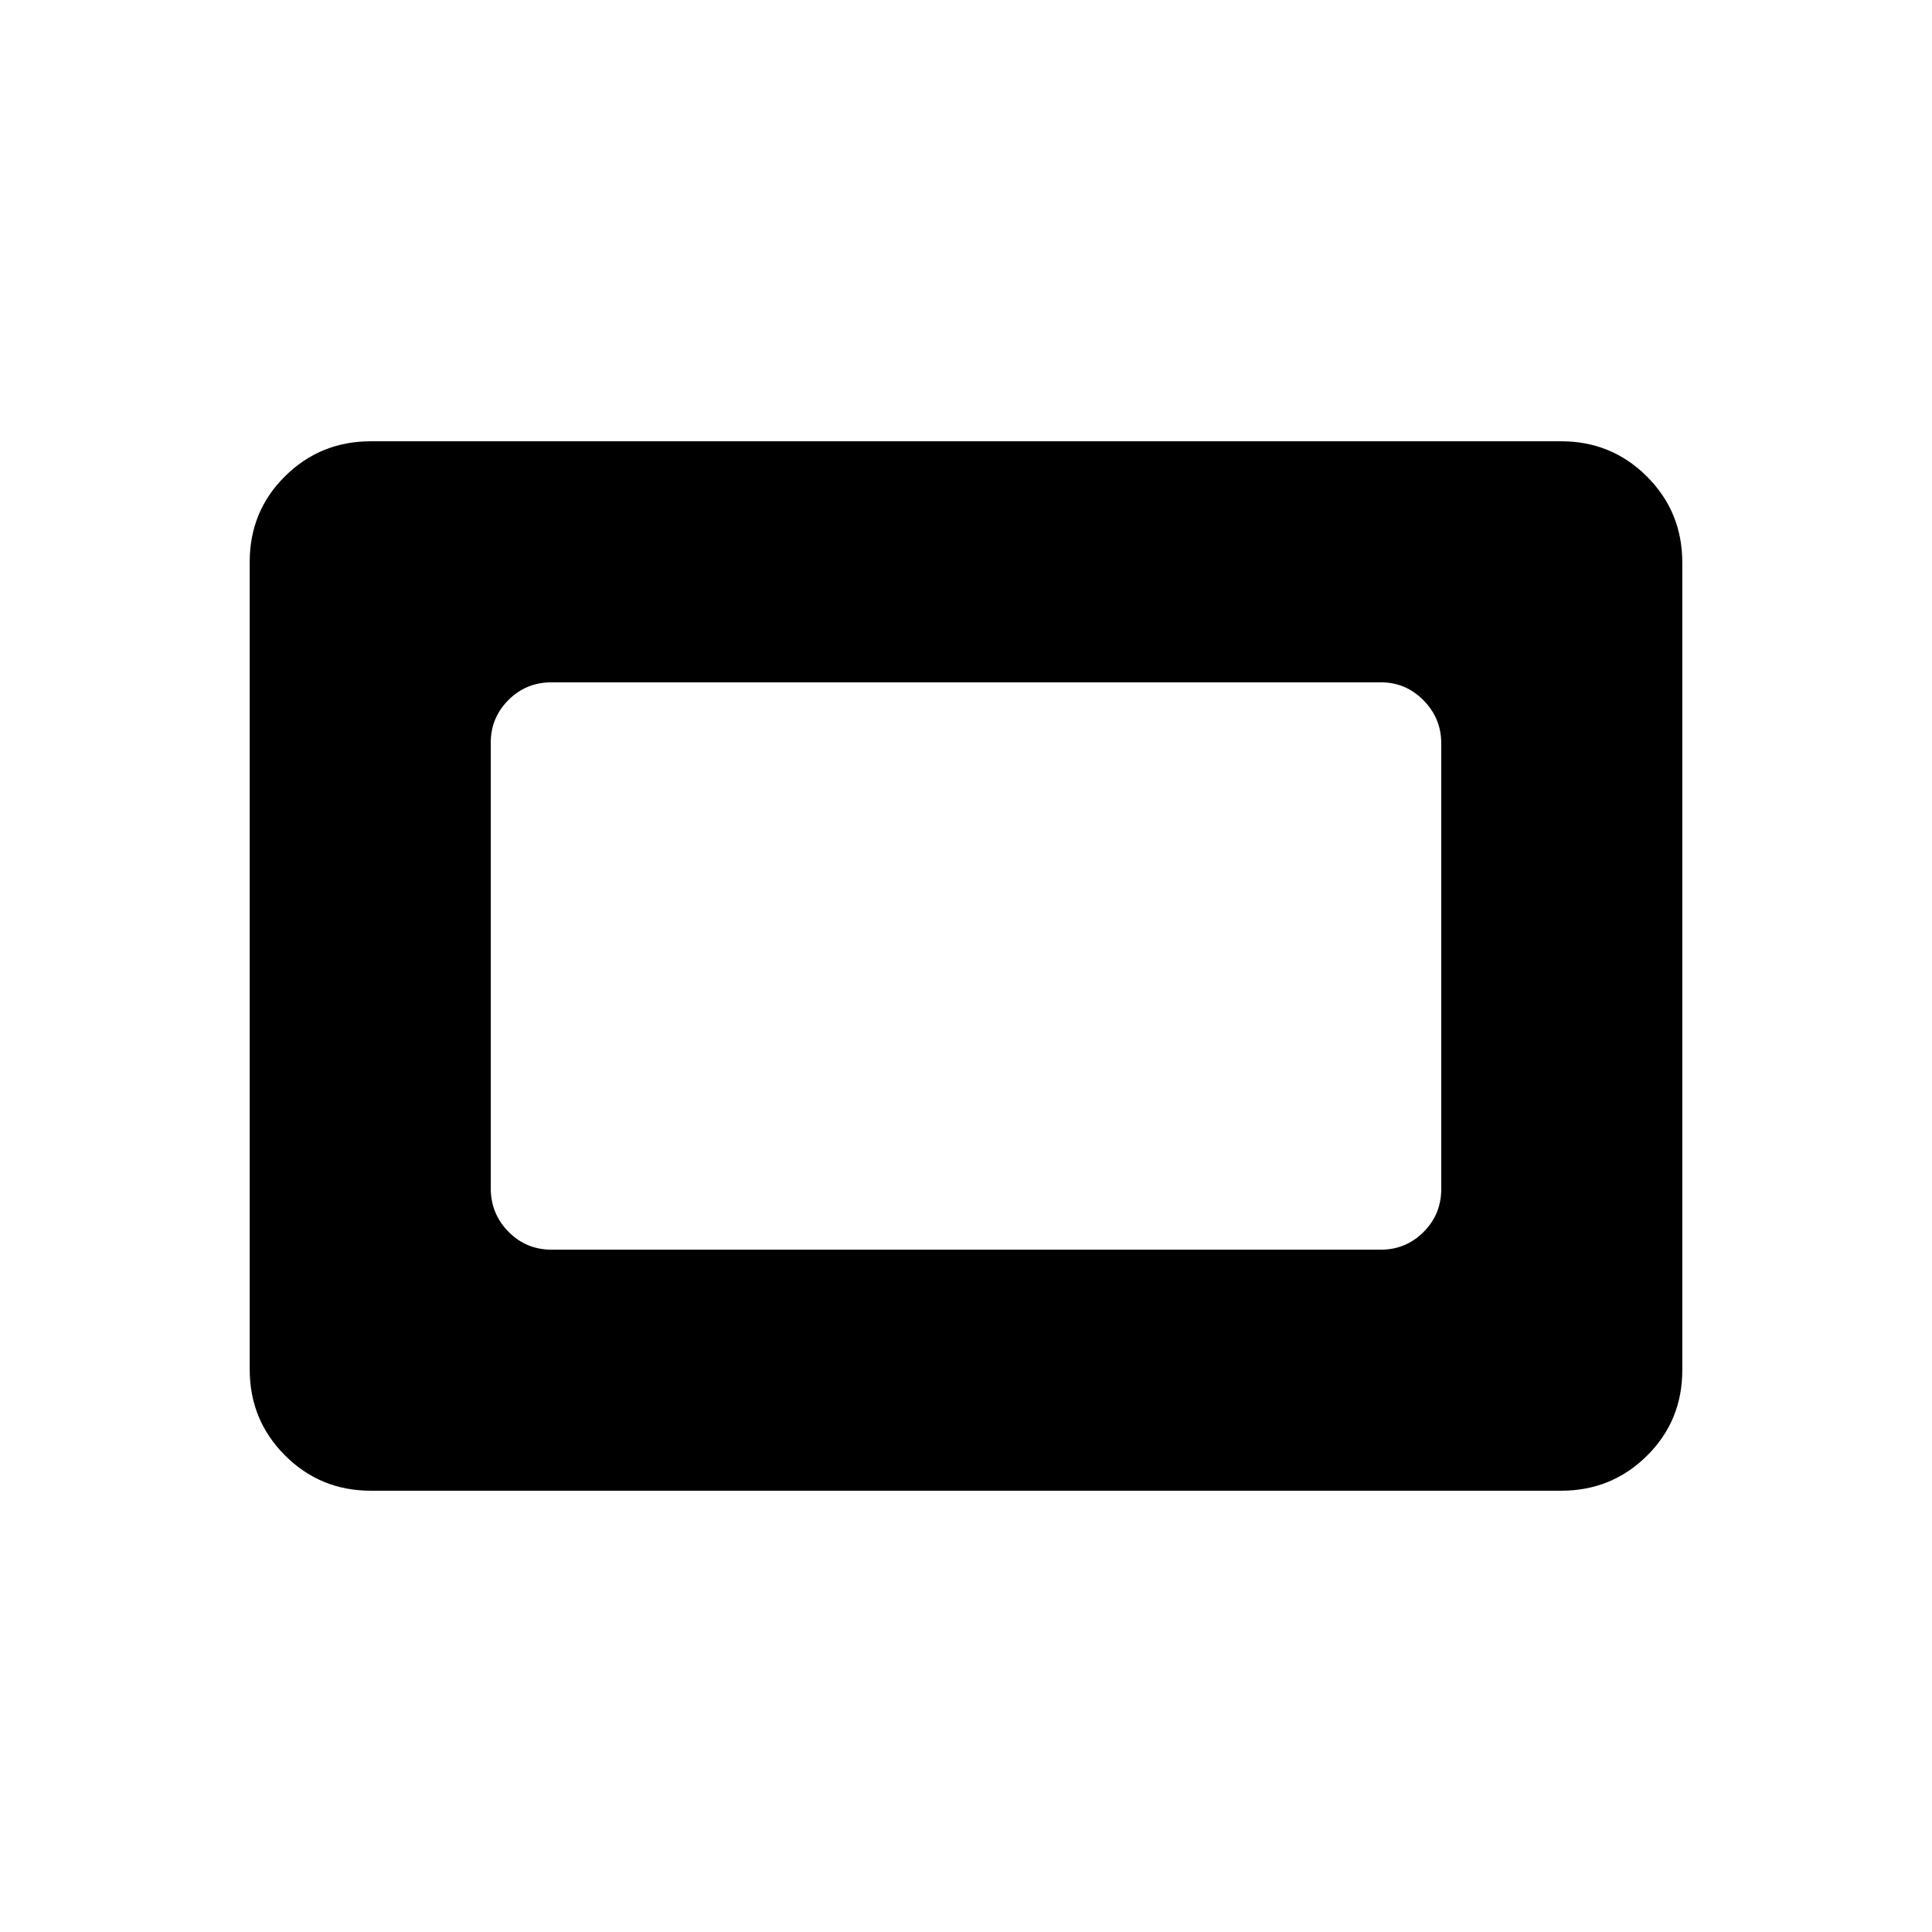 <svg xmlns="http://www.w3.org/2000/svg" height="20" viewBox="0 -960 960 960" width="20"><path d="M184.26-219.27q-25.11 0-42.65-17.55-17.53-17.54-17.53-42.68v-401.32q0-25.14 17.53-42.52 17.54-17.39 42.65-17.39h591.48q25.11 0 42.65 17.55 17.53 17.54 17.53 42.68v401.32q0 25.14-17.53 42.52-17.54 17.39-42.65 17.39H184.26Zm89.82-119.77h412.04q12.42 0 21.23-8.78 8.8-8.78 8.8-21.41v-221.41q0-12.41-8.8-21.36-8.81-8.96-21.23-8.96H274.08q-12.65 0-21.44 8.79-8.79 8.8-8.79 21.21v221.41q0 12.63 8.79 21.57t21.44 8.94Z"/></svg>